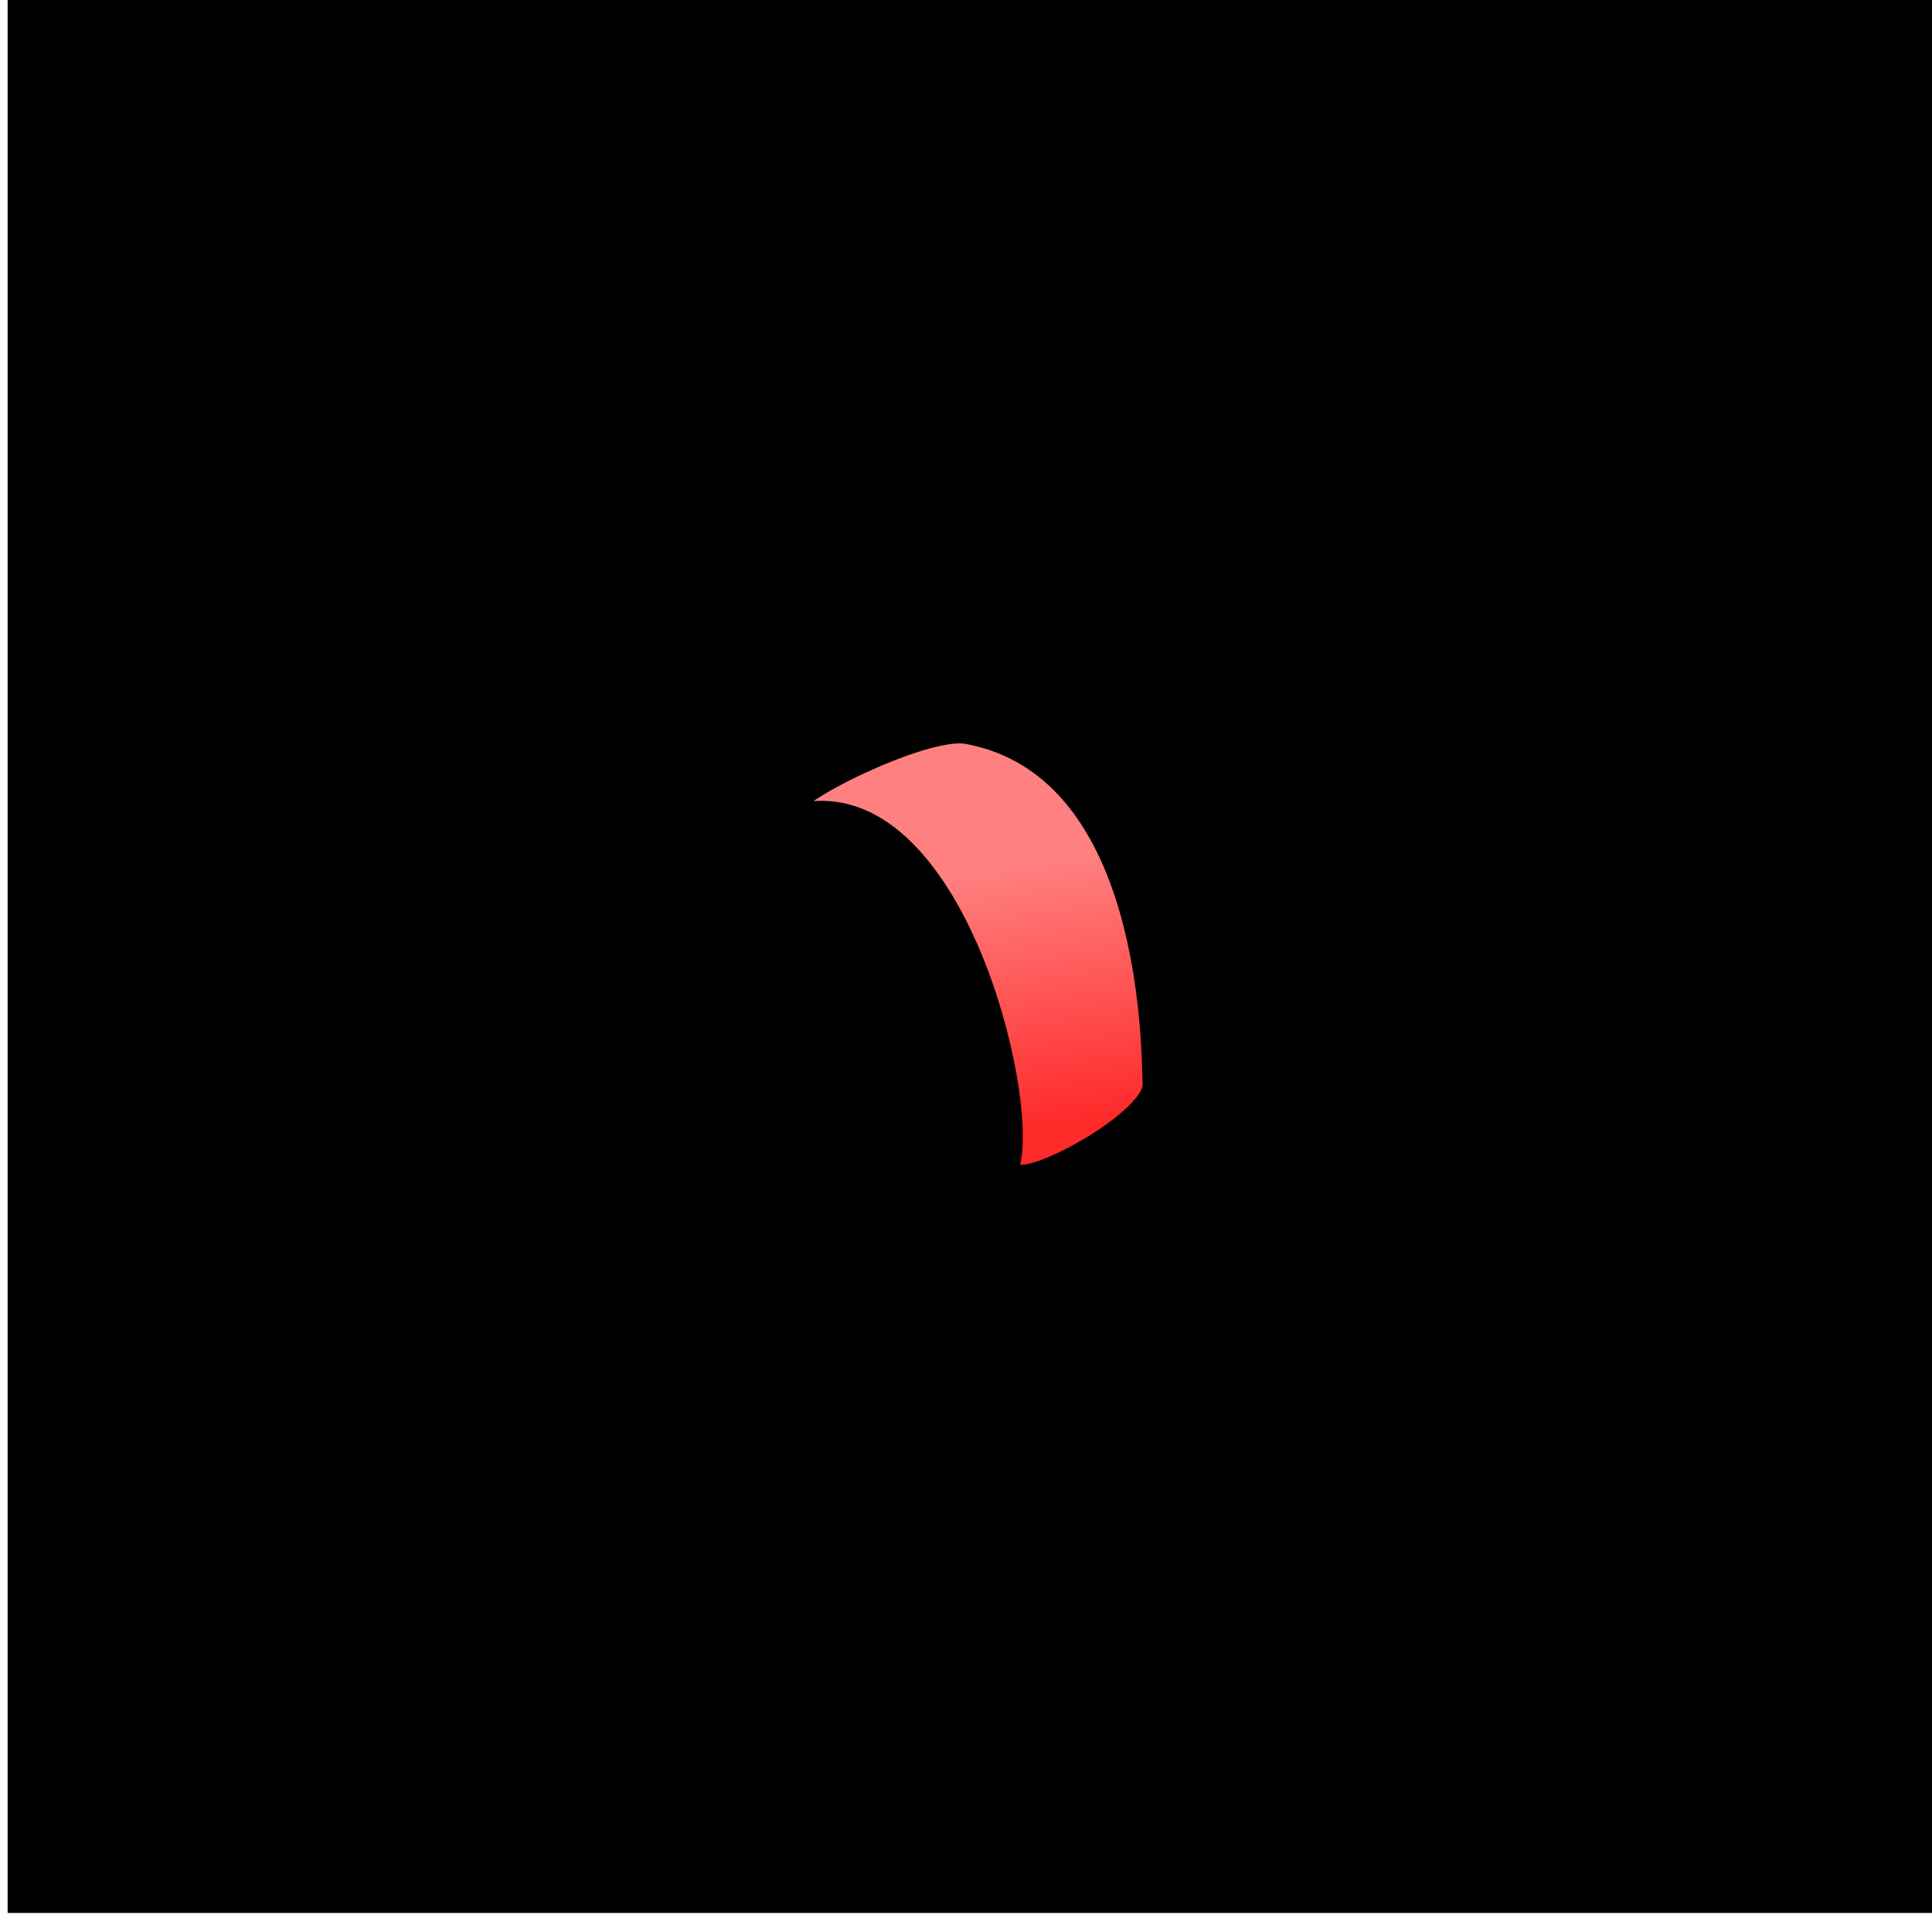 <svg xmlns="http://www.w3.org/2000/svg" xmlns:svg="http://www.w3.org/2000/svg" xmlns:xlink="http://www.w3.org/1999/xlink" id="svg4311" width="100%" height="100%" version="1.1" viewBox="0 0 64 64"><defs id="defs4313"><linearGradient id="innoGrad1"><stop style="stop-color:#ff8080;stop-opacity:1" id="stop4259" offset="0"/><stop style="stop-color:#ff2a2a;stop-opacity:1" id="stop4261" offset="1"/></linearGradient><linearGradient id="scroll5"><stop style="stop-color:#a37e4d;stop-opacity:1" id="stop4249" offset="0"/><stop style="stop-color:#c1a47e;stop-opacity:1" id="stop4251" offset="1"/></linearGradient><linearGradient id="scroll4"><stop style="stop-color:#b08a58;stop-opacity:1" id="stop4241" offset="0"/><stop style="stop-color:#c2a57e;stop-opacity:1" id="stop4243" offset="1"/></linearGradient><linearGradient id="scroll2"><stop id="stop4233" offset="0" style="stop-color:#765b38;stop-opacity:1"/><stop id="stop4237" offset="1" style="stop-color:#9e7a4b;stop-opacity:1"/></linearGradient><linearGradient id="scroll3"><stop id="stop4223" offset="0" style="stop-color:#17110b;stop-opacity:1"/><stop id="stop4227" offset="1" style="stop-color:#7c603b;stop-opacity:1"/></linearGradient><linearGradient id="scroll1"><stop style="stop-color:#ad8552;stop-opacity:1" id="stop4211" offset="0"/><stop id="stop4217" offset=".313" style="stop-color:#e0cfb1;stop-opacity:1"/><stop style="stop-color:#ad8552;stop-opacity:1" id="stop4213" offset="1"/></linearGradient><linearGradient id="linearGradient4215" x1="101.583" x2="108.276" y1="40.388" y2="52.825" gradientTransform="translate(-73.462,-15.943)" gradientUnits="userSpaceOnUse" xlink:href="#scroll1"/><linearGradient id="linearGradient4219" x1="89.588" x2="82.264" y1="54.088" y2="56.171" gradientTransform="translate(-73.462,-15.943)" gradientUnits="userSpaceOnUse" xlink:href="#scroll3"/><linearGradient id="linearGradient4229" x1="91.798" x2="87.441" y1="60.843" y2="62.8" gradientTransform="translate(-73.462,-15.943)" gradientUnits="userSpaceOnUse" xlink:href="#scroll2"/><linearGradient id="linearGradient4245" x1="90.061" x2="88.925" y1="53.772" y2="54.34" gradientTransform="translate(-73.462,-15.943)" gradientUnits="userSpaceOnUse" xlink:href="#scroll4"/><linearGradient id="linearGradient4253" x1="89.398" x2="86.273" y1="58.444" y2="59.233" gradientTransform="translate(-73.462,-15.943)" gradientUnits="userSpaceOnUse" xlink:href="#scroll5"/><linearGradient id="linearGradient4263" x1="34.286" x2="35.58" y1="28.554" y2="37.17" gradientUnits="userSpaceOnUse" xlink:href="#innoGrad1"/></defs><g id="layer5" style="display:inline;opacity:1"><path style="fill:url(#linearGradient4219);fill-opacity:1;fill-rule:evenodd;stroke:#000;stroke-width:.5;stroke-linecap:butt;stroke-linejoin:miter;stroke-miterlimit:4;stroke-dasharray:none;stroke-opacity:1" id="path4199" d="m 7.654,33.102 c -3.273,0.521 -0.291,20.073 9.732,16.696 4.078,-1.374 3.891,-14.729 -3.185,-17.296 -1.194,-0.433 -5.122,0.373 -6.547,0.6 z"/><path style="fill:url(#linearGradient4229);fill-opacity:1;fill-rule:evenodd;stroke:#000;stroke-width:.5;stroke-linecap:butt;stroke-linejoin:miter;stroke-miterlimit:4;stroke-dasharray:none;stroke-opacity:1" id="path4205" d="M 9.812,35.399 C 26.303,28.321 32.842,39.604 17.136,49.667 13.722,51.544 5.151,41.948 9.812,35.399 Z"/><path style="fill:url(#linearGradient4253);fill-opacity:1;fill-rule:evenodd;stroke:#000;stroke-width:.5;stroke-linecap:butt;stroke-linejoin:miter;stroke-miterlimit:4;stroke-dasharray:none;stroke-opacity:1" id="path4203" d="m 10.664,40.765 c 0.762,2.744 2.762,5.178 5.138,4.388 l 5.059,-3.188 -2.241,-3.094 c -1.914,0.73 -5.392,2.542 -7.955,1.894 z"/><path style="fill:url(#linearGradient4245);fill-opacity:1;fill-rule:evenodd;stroke:#000;stroke-width:.5;stroke-linecap:butt;stroke-linejoin:miter;stroke-miterlimit:4;stroke-dasharray:none;stroke-opacity:1" id="path4201" d="m 14.705,33.726 -4.924,1.862 c 5.932,0.342 7.201,8.945 5.998,9.565 l 5.24,-2.652 c -1.174,-3.454 -0.039,-8.225 -6.313,-8.776 z"/><path style="fill:url(#linearGradient4215);fill-opacity:1;fill-rule:evenodd;stroke:#000;stroke-width:.5;stroke-linecap:butt;stroke-linejoin:miter;stroke-miterlimit:4;stroke-dasharray:none;stroke-opacity:1" id="path4207" d="M 7.539,33.126 C 23.183,29.029 37.463,23.506 47.661,13.965 c 1.329,-0.353 2.686,-0.139 3.968,0.466 0.24,0.113 -0.716,1.295 -0.716,1.295 0,0 1.787,-0.693 1.964,-0.571 1.549,1.07 2.924,2.673 3.92,4.447 0.228,0.406 -0.249,1.62 -0.249,1.62 0,0 1.226,0.481 1.366,0.914 0.613,1.894 0.731,3.792 0.132,5.307 -15.562,3.936 -27.883,12.977 -40.154,22.097 0.951,-0.981 1.285,-2.834 1.061,-4.955 -0.055,-0.518 1.478,-2.218 1.478,-2.218 0,0 -1.947,-0.216 -2.078,-0.639 -0.323,-1.037 -0.76,-2.076 -1.305,-3.056 -0.158,-0.284 0.614,-1.618 0.614,-1.618 0,0 -1.603,0.064 -1.87,-0.273 -1.002,-1.269 -2.226,-2.327 -3.652,-2.991 -0.359,-0.167 0.558,-1.161 0.558,-1.161 0,0 -2.346,0.56 -2.696,0.505 -0.777,-0.122 -1.598,-0.132 -2.463,-0.011 z"/><flowRoot id="flowRoot4156" xml:space="preserve" style="fill:#000;stroke:none;stroke-opacity:1;stroke-width:1px;stroke-linejoin:miter;stroke-linecap:butt;fill-opacity:1;font-family:sans-serif;font-style:normal;font-weight:400;font-size:40px;line-height:125%;letter-spacing:0;word-spacing:0"><flowRegion id="flowRegion4158"><rect id="rect4160" width="42.679" height="44.068" x="6.566" y="11.22"/></flowRegion><flowPara id="flowPara4162"/></flowRoot><flowRoot id="flowRoot4168" xml:space="preserve" style="fill:#000;stroke:none;stroke-opacity:1;stroke-width:1px;stroke-linejoin:miter;stroke-linecap:butt;fill-opacity:1;font-family:sans-serif;font-style:normal;font-weight:400;font-size:40px;line-height:125%;letter-spacing:0;word-spacing:0"><flowRegion id="flowRegion4170"><rect id="rect4172" width="63.766" height="63.64" x=".253" y="-.271"/></flowRegion><flowPara id="flowPara4174"/></flowRoot><path style="fill:url(#linearGradient4263);fill-rule:evenodd;stroke:#000;stroke-width:.5;stroke-linecap:butt;stroke-linejoin:miter;stroke-miterlimit:4;stroke-dasharray:none;stroke-opacity:1;fill-opacity:1" id="path4255" d="m 26.761,26.807 c 4.906,-0.636 7.37,9.322 6.786,11.741 -0.279,1.156 4.592,-1.429 4.554,-2.634 -0.046,-1.424 -0.065,-10.411 -6.071,-11.518 -1.565,-0.288 -7.095,2.648 -5.268,2.411 z"/></g></svg>